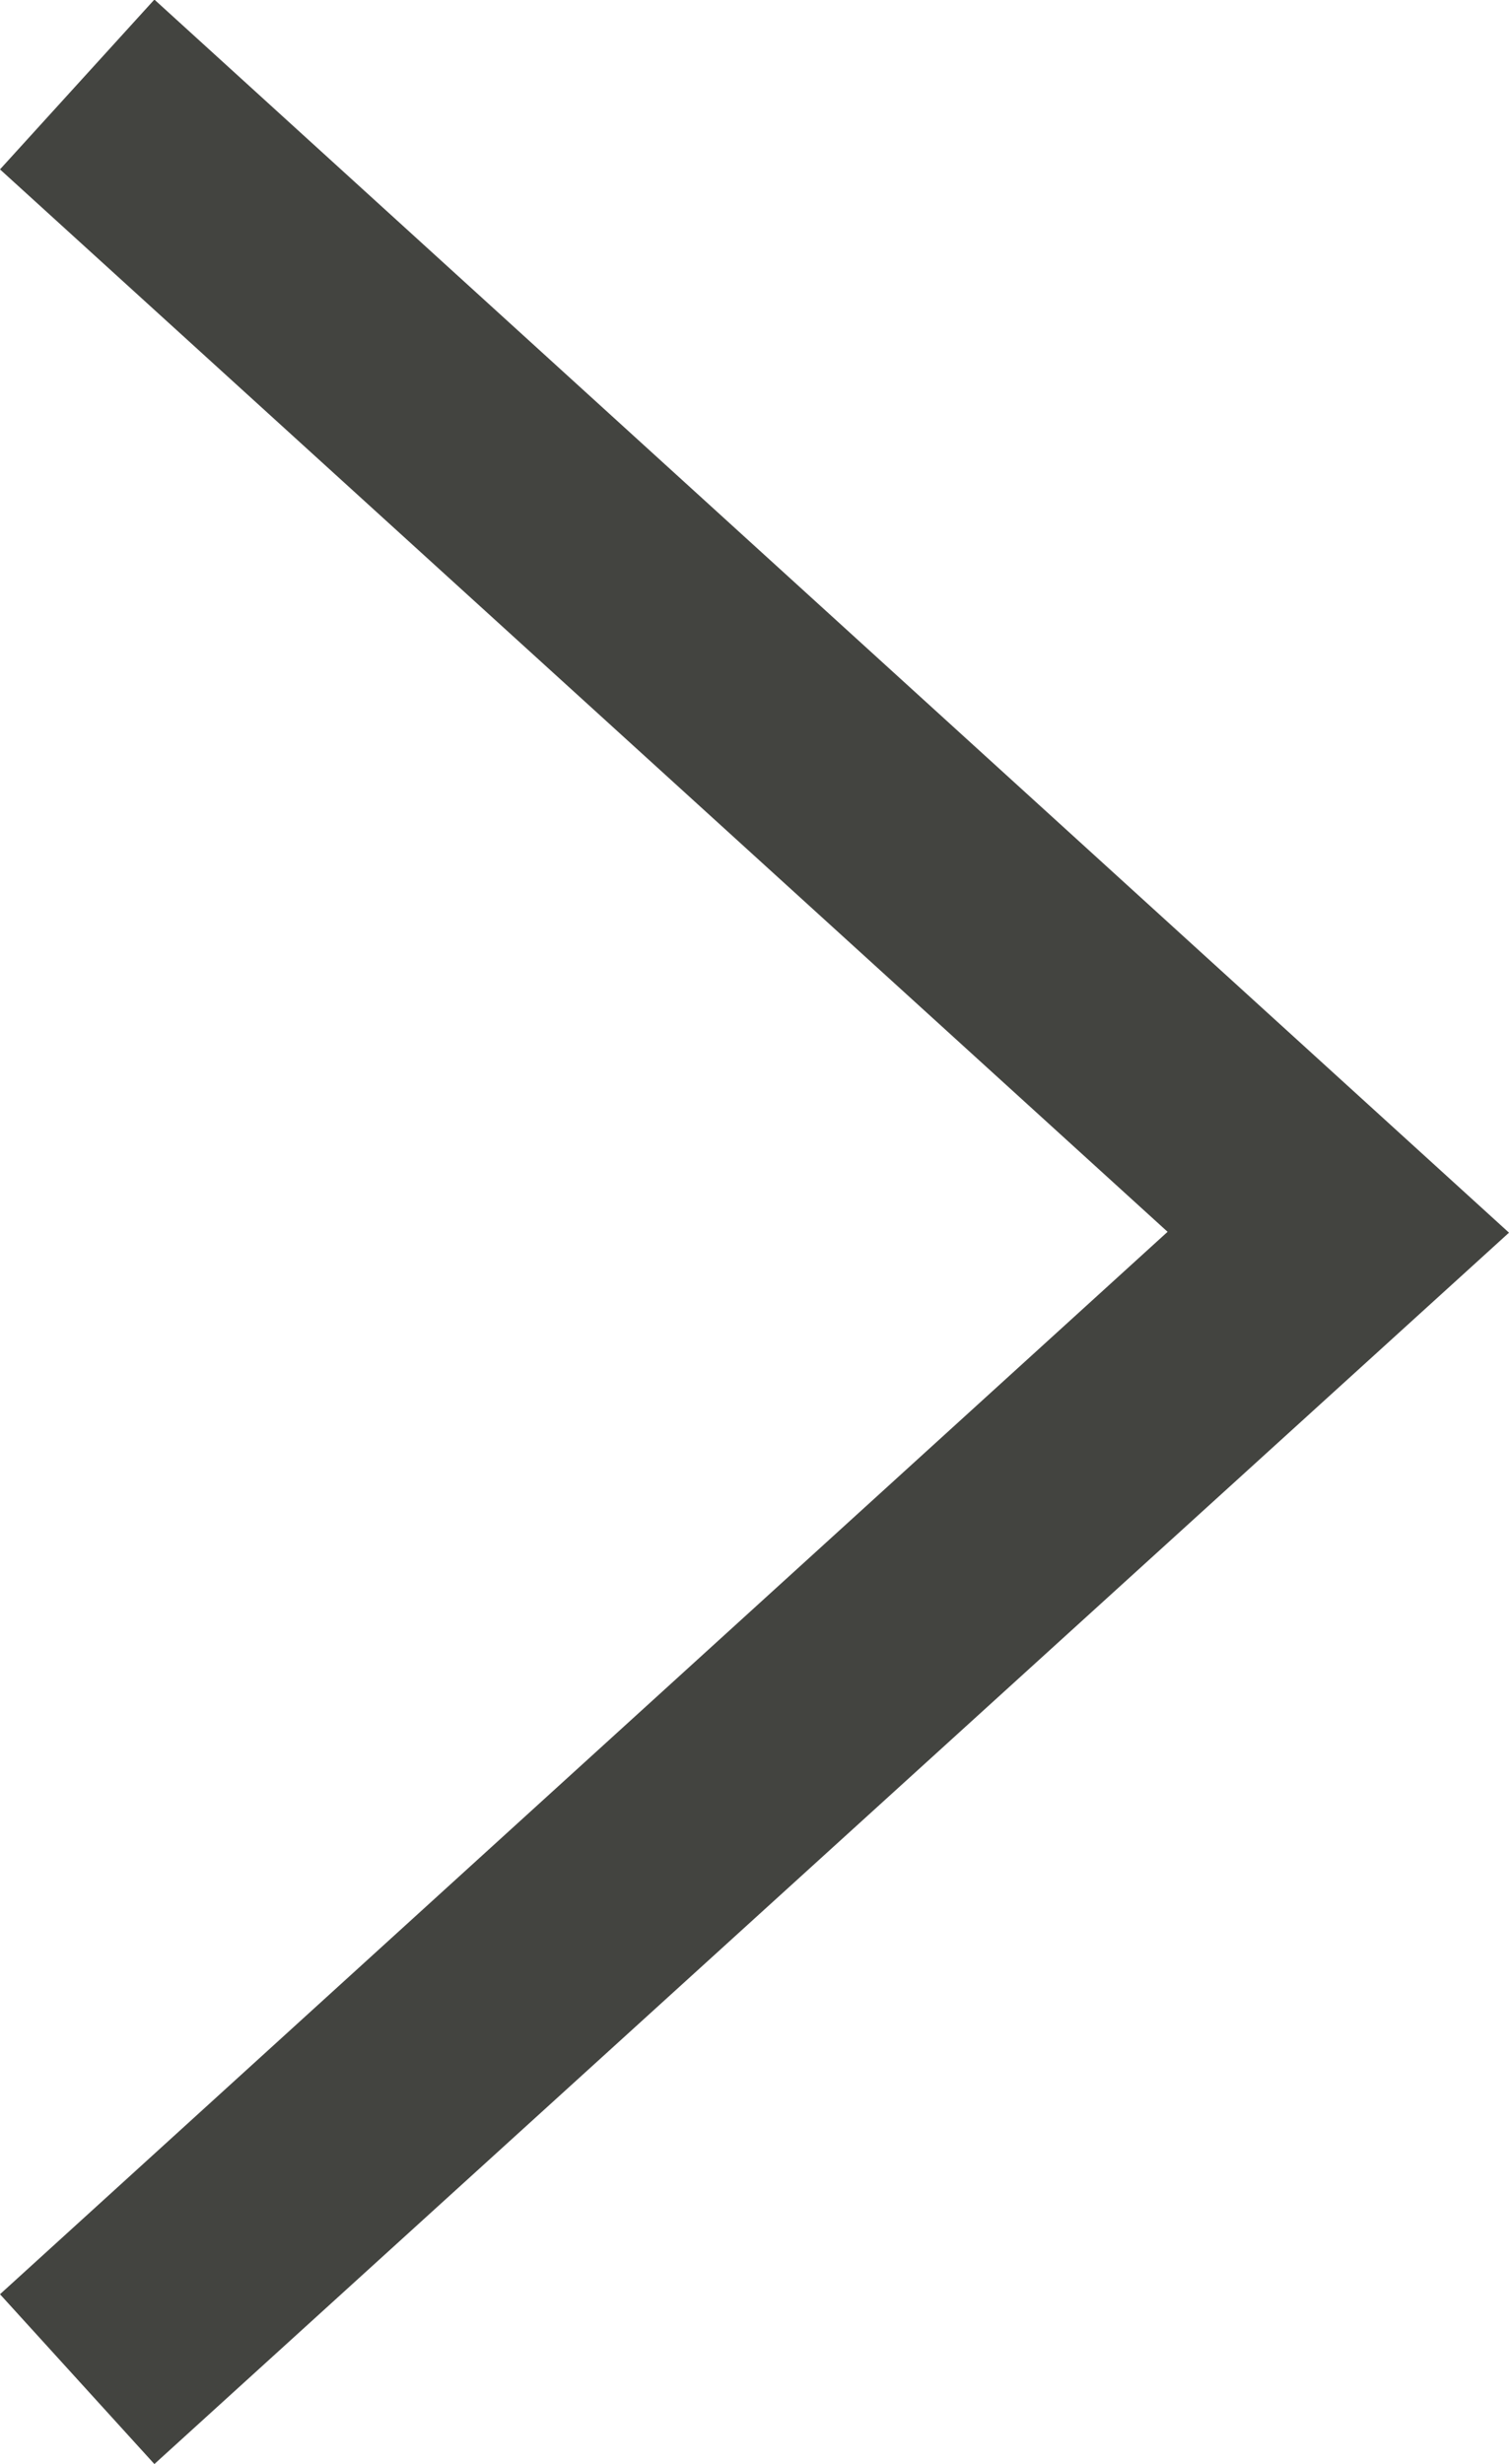 <svg xmlns="http://www.w3.org/2000/svg" width="6.979" height="11.391" viewBox="0 0 6.979 11.391">
  <path id="_349_arrow_I" data-name="349_arrow_I" d="M1256.134,1168.651l-.714-.785,5.4-4.911-5.4-4.911.714-.785,6.265,5.7Z" transform="translate(-1255.42 -1157.261)" fill="#434440"/>
</svg>
